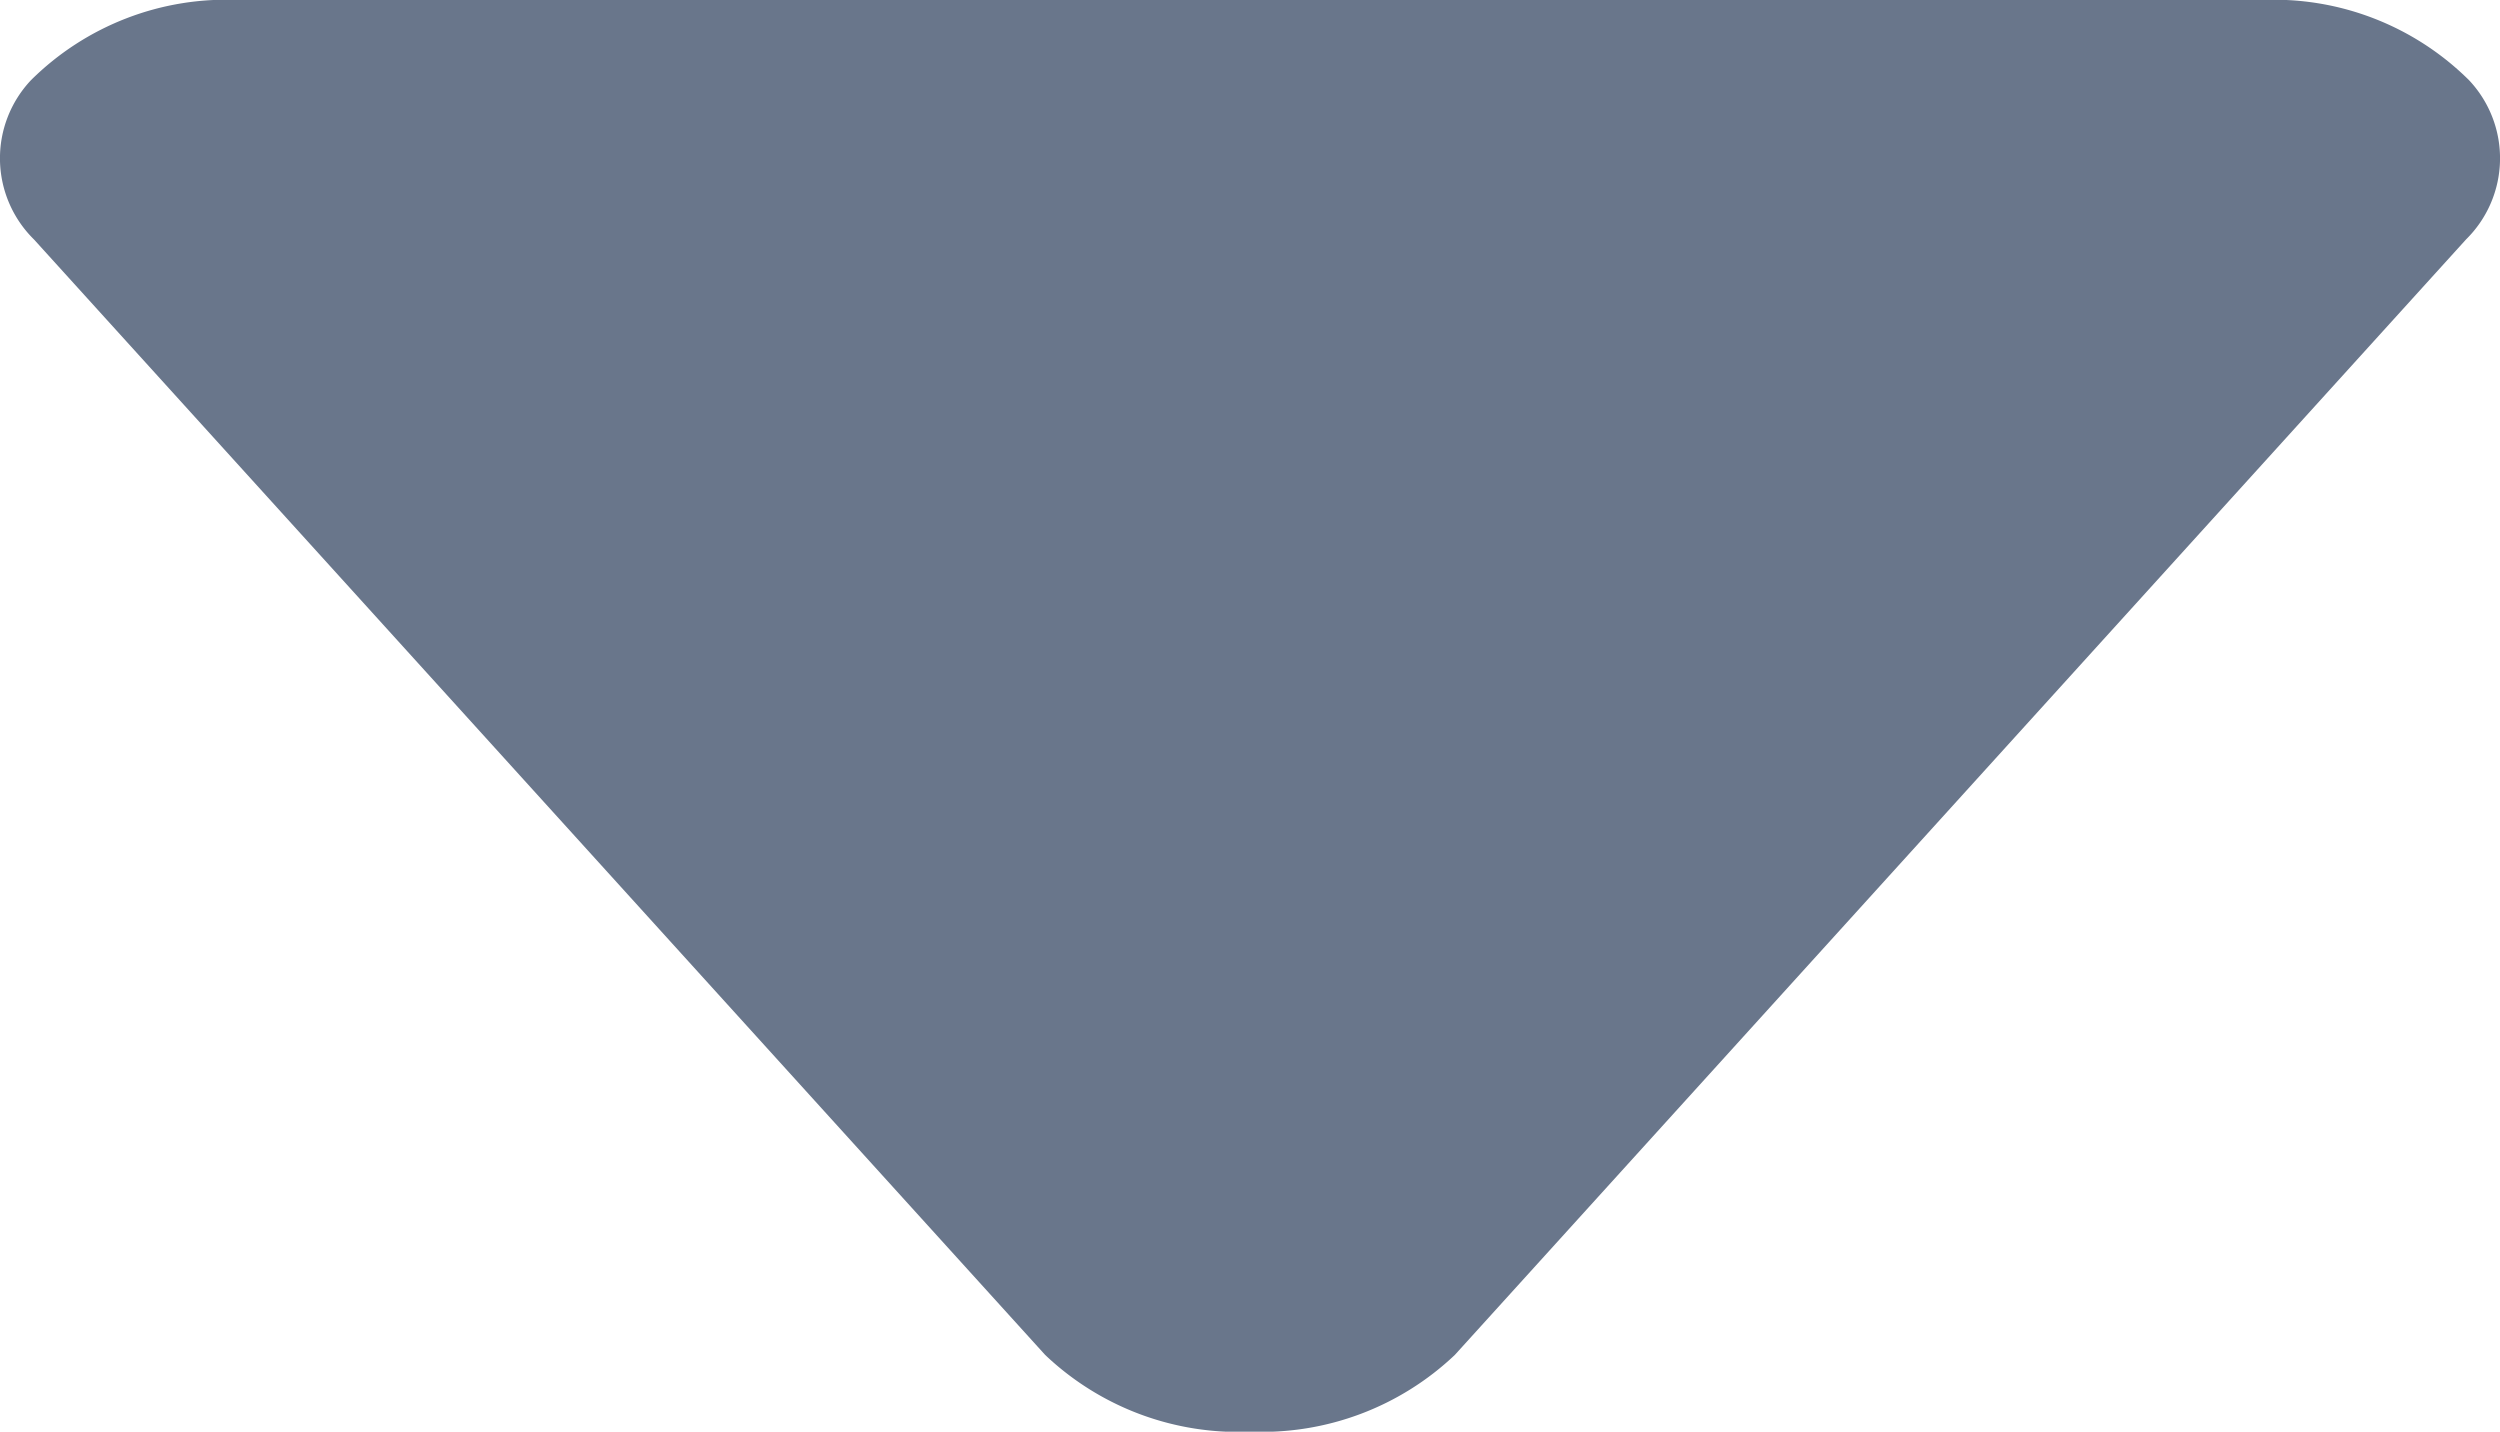 <svg xmlns="http://www.w3.org/2000/svg" width="13.809" height="7.908" viewBox="0 0 13.809 7.908">
  <path id="Polygon_5" data-name="Polygon 5" d="M5.773.424A1.549,1.549,0,0,1,6.9,0,1.549,1.549,0,0,1,8.036.424l5.585,6.161a.629.629,0,0,1,.017.88,1.531,1.531,0,0,1-1.149.443H1.318A1.53,1.53,0,0,1,.171,7.465a.629.629,0,0,1,.016-.879Z" transform="translate(13.809 7.908) rotate(180)" fill="#69768b"/>
</svg>
